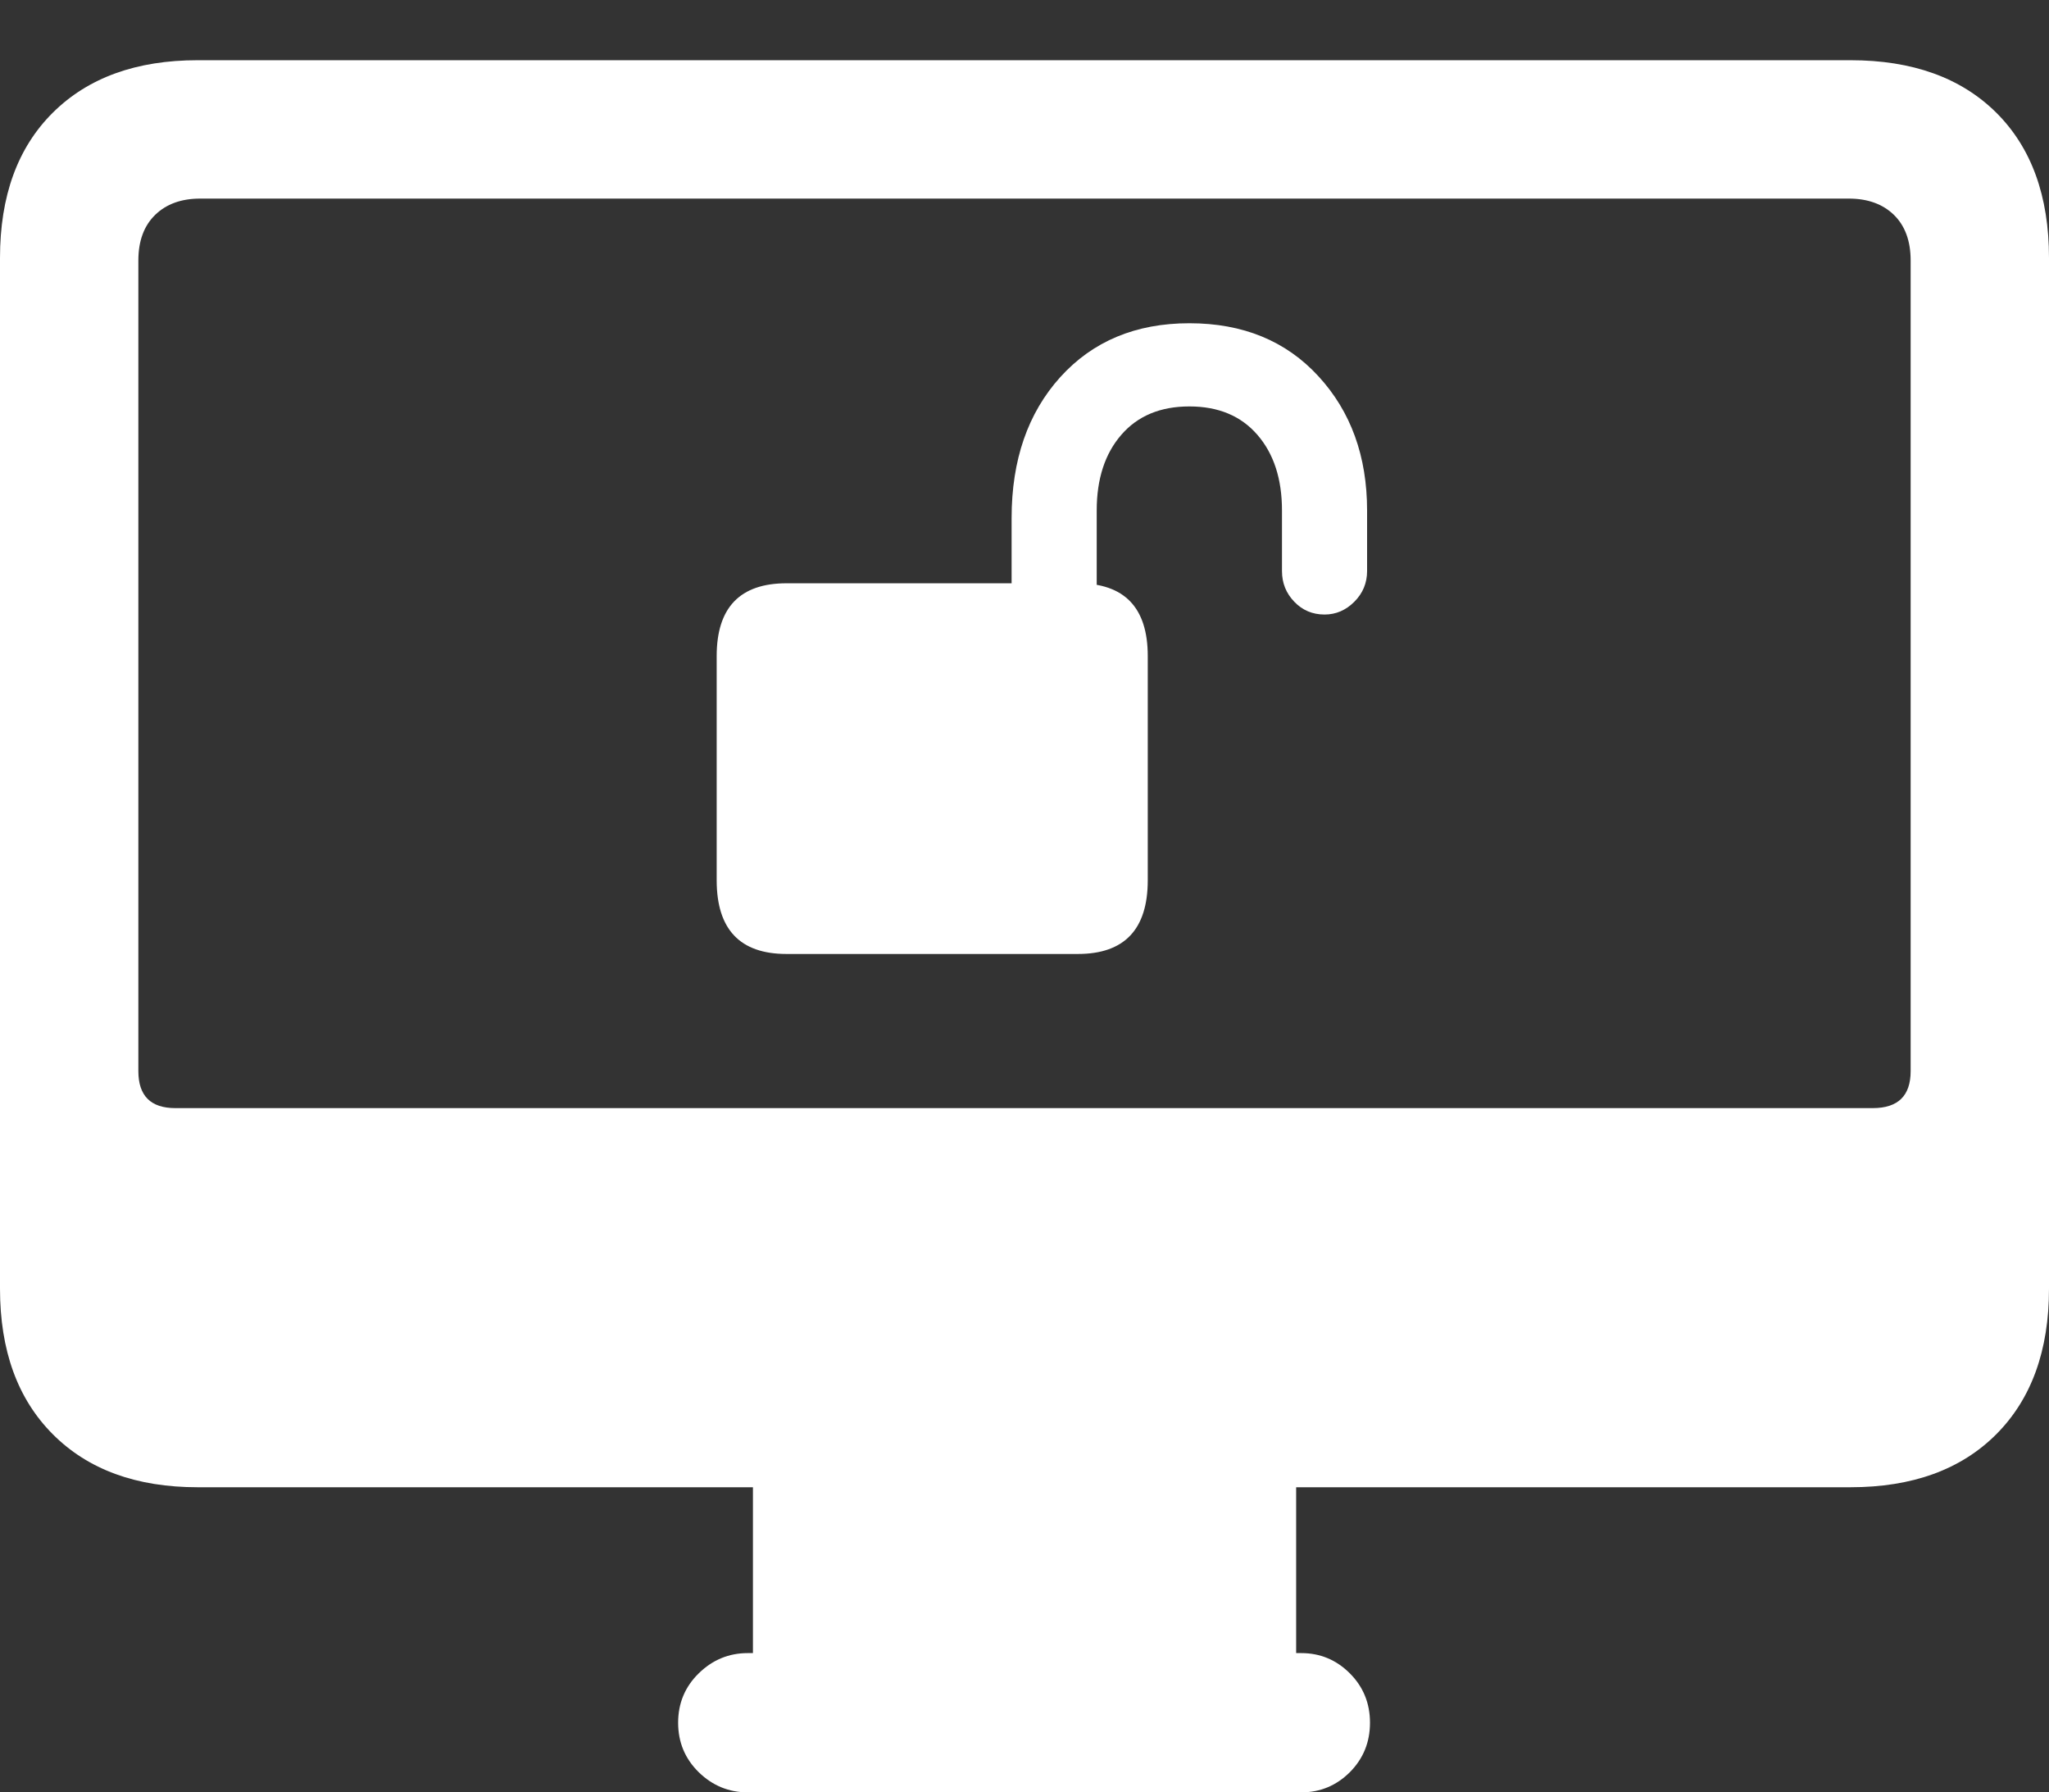<?xml version="1.0" encoding="UTF-8"?>
<!--Generator: Apple Native CoreSVG 175.5-->
<!DOCTYPE svg
PUBLIC "-//W3C//DTD SVG 1.1//EN"
       "http://www.w3.org/Graphics/SVG/1.1/DTD/svg11.dtd">
<svg version="1.1" xmlns="http://www.w3.org/2000/svg" xmlns:xlink="http://www.w3.org/1999/xlink" width="23.281" height="20.361">
 <rect width="100%" height="100%" fill="#333333" stroke="none"/>
 <g>
  <rect height="20.361" opacity="0" width="23.281" x="0" y="0"/>
  <path d="M2.246 16.895L21.025 16.895Q22.08 16.895 22.681 16.294Q23.281 15.693 23.281 14.639L23.281 2.93Q23.281 1.875 22.681 1.279Q22.08 0.684 21.025 0.684L2.246 0.684Q1.201 0.684 0.601 1.279Q0 1.875 0 2.93L0 14.639Q0 15.693 0.601 16.294Q1.201 16.895 2.246 16.895ZM1.992 12.588Q1.572 12.588 1.572 12.168L1.572 2.959Q1.572 2.627 1.763 2.441Q1.953 2.256 2.275 2.256L21.006 2.256Q21.328 2.256 21.519 2.441Q21.709 2.627 21.709 2.959L21.709 12.168Q21.709 12.588 21.279 12.588ZM8.555 19.219L14.727 19.219L14.727 16.768L8.555 16.768ZM8.496 20.361L14.785 20.361Q15.107 20.361 15.337 20.132Q15.566 19.902 15.566 19.57Q15.566 19.238 15.337 19.009Q15.107 18.779 14.785 18.779L8.496 18.779Q8.174 18.779 7.939 19.009Q7.705 19.238 7.705 19.57Q7.705 19.902 7.939 20.132Q8.174 20.361 8.496 20.361Z" fill="#ffffff"/>
  <path d="M8.143 9.999Q8.143 10.837 8.937 10.837L12.246 10.837Q13.041 10.837 13.041 9.999L13.041 7.453Q13.041 6.626 12.246 6.626L8.937 6.626Q8.143 6.626 8.143 7.453ZM11.494 7.195L12.461 7.195L12.461 5.799Q12.461 5.262 12.74 4.94Q13.019 4.617 13.514 4.617Q14.008 4.617 14.287 4.94Q14.566 5.262 14.566 5.799L14.566 6.487Q14.566 6.691 14.706 6.836Q14.845 6.981 15.05 6.981Q15.243 6.981 15.388 6.836Q15.533 6.691 15.533 6.487L15.533 5.799Q15.533 4.875 14.98 4.274Q14.427 3.672 13.514 3.672Q12.601 3.672 12.047 4.284Q11.494 4.897 11.494 5.885Z" fill="#ffffff"/>
 </g>
</svg>
